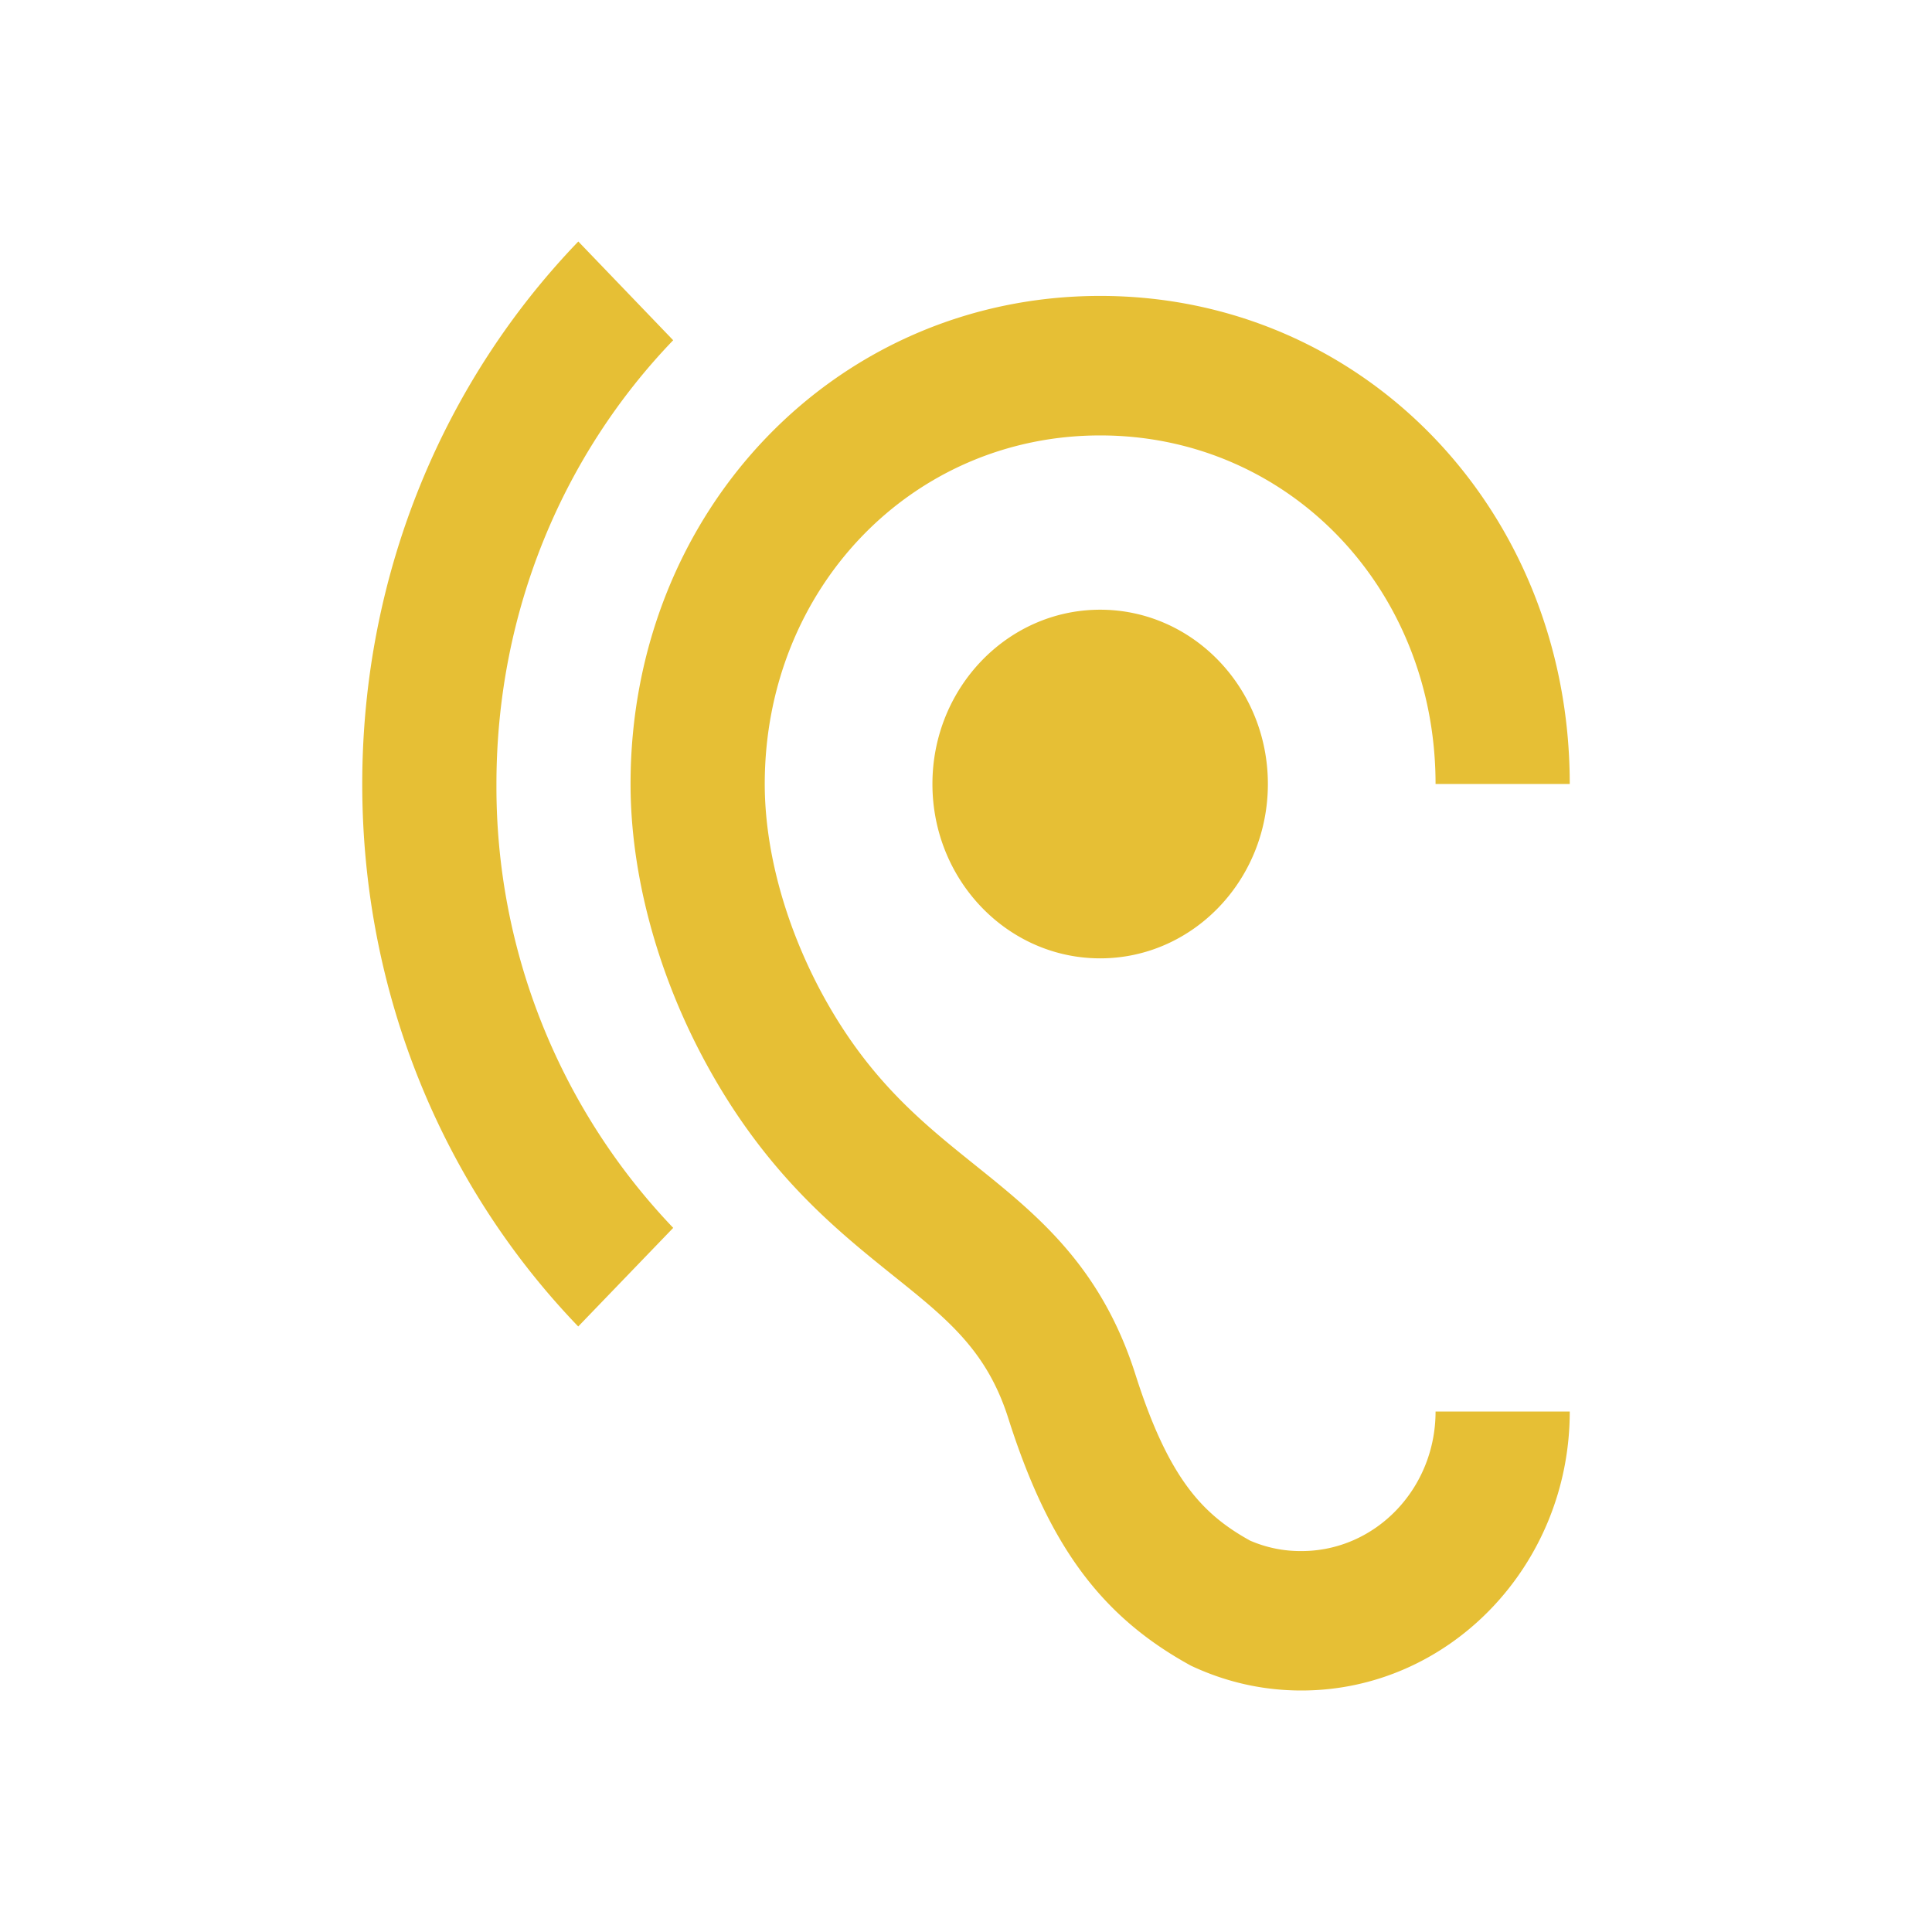 <svg width="24" height="24" viewBox="0 0 24 24" xmlns="http://www.w3.org/2000/svg" xmlns:xlink="http://www.w3.org/1999/xlink"><title>Golden Ear</title><defs><path d="M16.167 19.268a1.57 1.57 0 0 1-.638-.13c-.587-.325-1.012-.767-1.425-2.066-.429-1.347-1.225-1.984-1.996-2.603-.658-.529-1.341-1.074-1.929-2.187-.437-.832-.679-1.737-.679-2.543 0-2.43 1.83-4.33 4.167-4.33 2.337 0 4.166 1.9 4.166 4.33H19.5c0-3.4-2.563-6.063-5.833-6.063-3.271 0-5.834 2.663-5.834 6.063 0 1.096.317 2.296.888 3.378.758 1.434 1.654 2.149 2.375 2.729.675.541 1.162.931 1.429 1.771.5 1.573 1.146 2.46 2.27 3.075.434.204.893.308 1.372.308 1.837 0 3.333-1.555 3.333-3.465h-1.667c0 .957-.745 1.733-1.666 1.733zM8.362 4.226L7.184 3C5.525 4.724 4.5 7.106 4.5 9.74c0 2.632 1.025 5.015 2.683 6.738l1.18-1.225a7.928 7.928 0 0 1-2.196-5.514c0-2.152.837-4.101 2.196-5.513zm3.221 5.513c0 1.196.934 2.166 2.084 2.166s2.083-.97 2.083-2.166c0-1.195-.933-2.165-2.083-2.165-1.15 0-2.084.97-2.084 2.165z" id="a"/></defs><use fill="#E6BF35" fill-rule="nonzero" xlink:href="#a"/></svg>